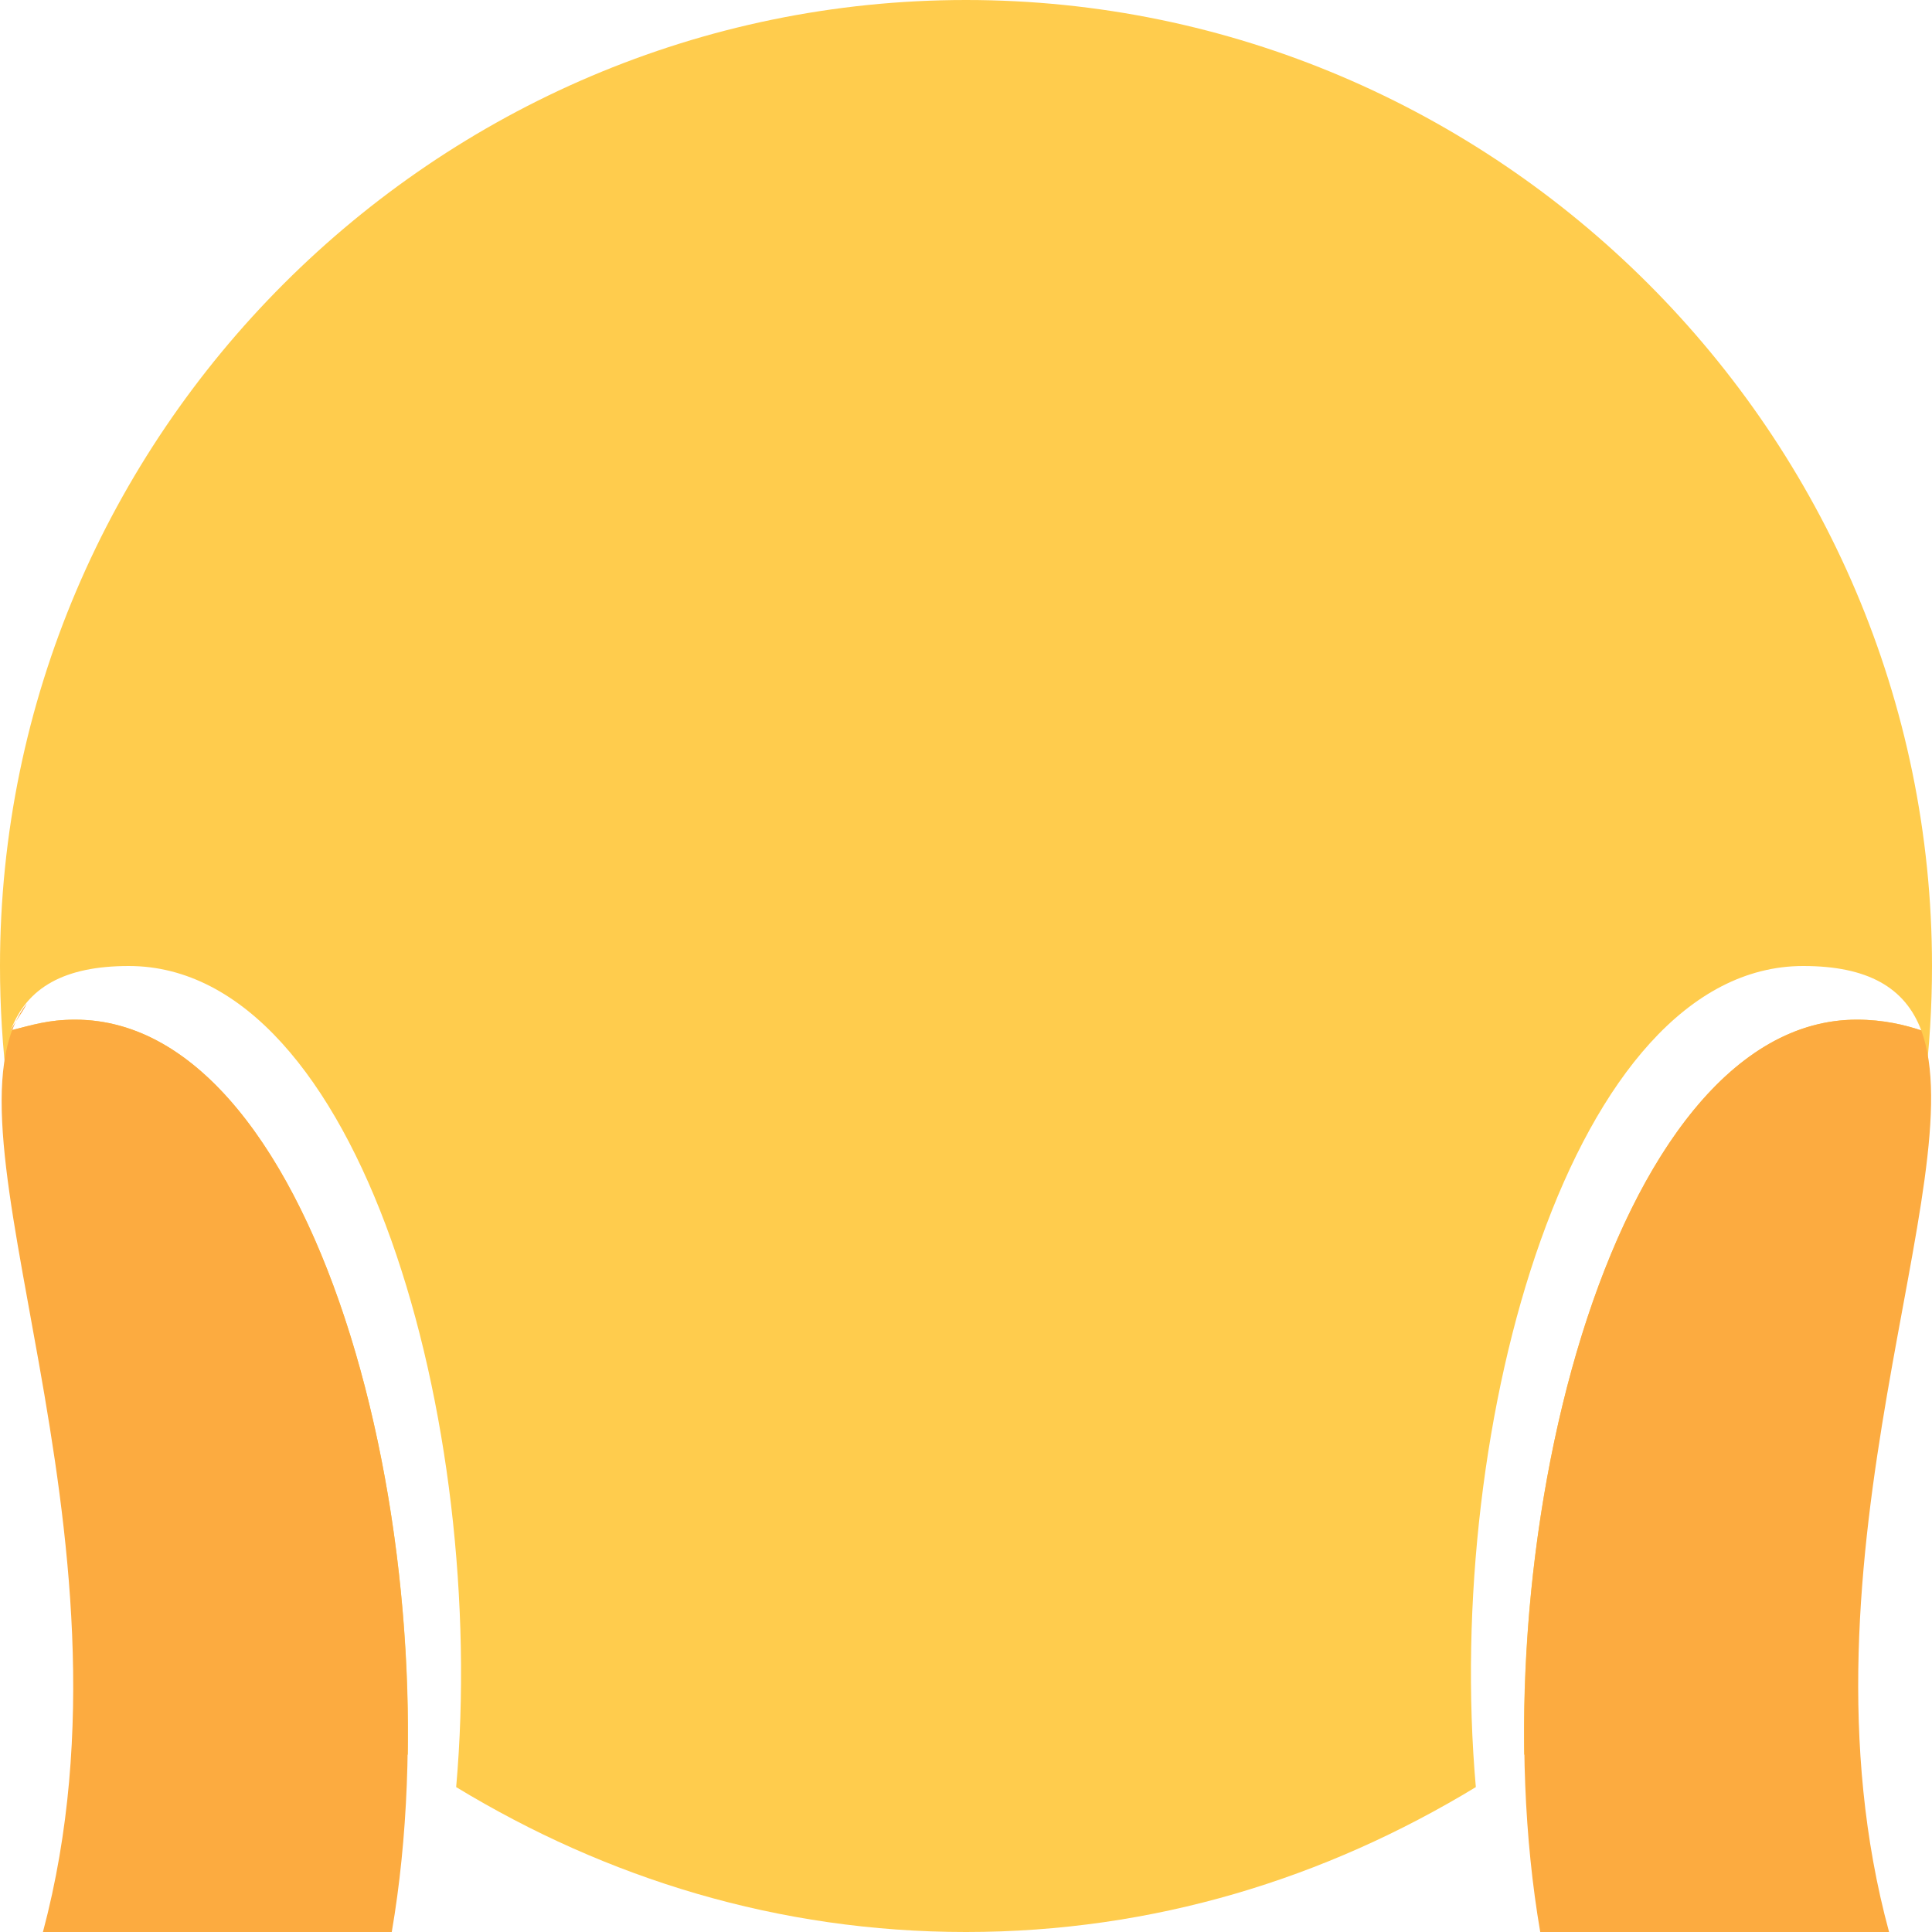<?xml version="1.0" encoding="utf-8"?>
<!-- Generator: Adobe Illustrator 23.0.1, SVG Export Plug-In . SVG Version: 6.00 Build 0)  -->
<svg version="1.1" xmlns="http://www.w3.org/2000/svg" xmlns:xlink="http://www.w3.org/1999/xlink" x="0px"
	 y="0px" viewBox="0 0 36 36" width="36px" height="36px" style="enable-background:new 0 0 36 36;" xml:space="preserve">
<path fill="#FFCC4D" d="M18,0C8.1,0,0,8.1,0,18c0,6.1,3,11.4,7.6,14.7C7.7,26.2,5.3,19,1.4,19c-0.5,0-0.8,0.1-1.2,0.2
	c0.3-0.8,1-1.2,2.2-1.2c4.3,0,6.7,8.5,6.1,15.3c2.8,1.7,6,2.7,9.5,2.7s6.7-1,9.5-2.7C26.9,26.5,29.3,18,33.6,18
	c1.2,0,1.9,0.4,2.2,1.2c-0.3-0.1-0.7-0.2-1.2-0.2c-3.9,0-6.3,7.2-6.2,13.7C33,29.4,36,24.1,36,18C36,8.1,27.9,0,18,0z"/>
<path fill="#FCAB40" d="M1.4,19c-0.5,0-0.8,0.1-1.2,0.2c0.1-0.2,0.2-0.3,0.3-0.5C-1.3,21,2.8,28.5,0.8,36h6.5C8.5,29,6,19,1.4,19z
	 M35.8,19.2c-0.3-0.1-0.7-0.2-1.2-0.2c-4.6,0-7.1,10-5.9,17h6.5C33.3,29,36.8,21.9,35.8,19.2z"/>
</svg>
